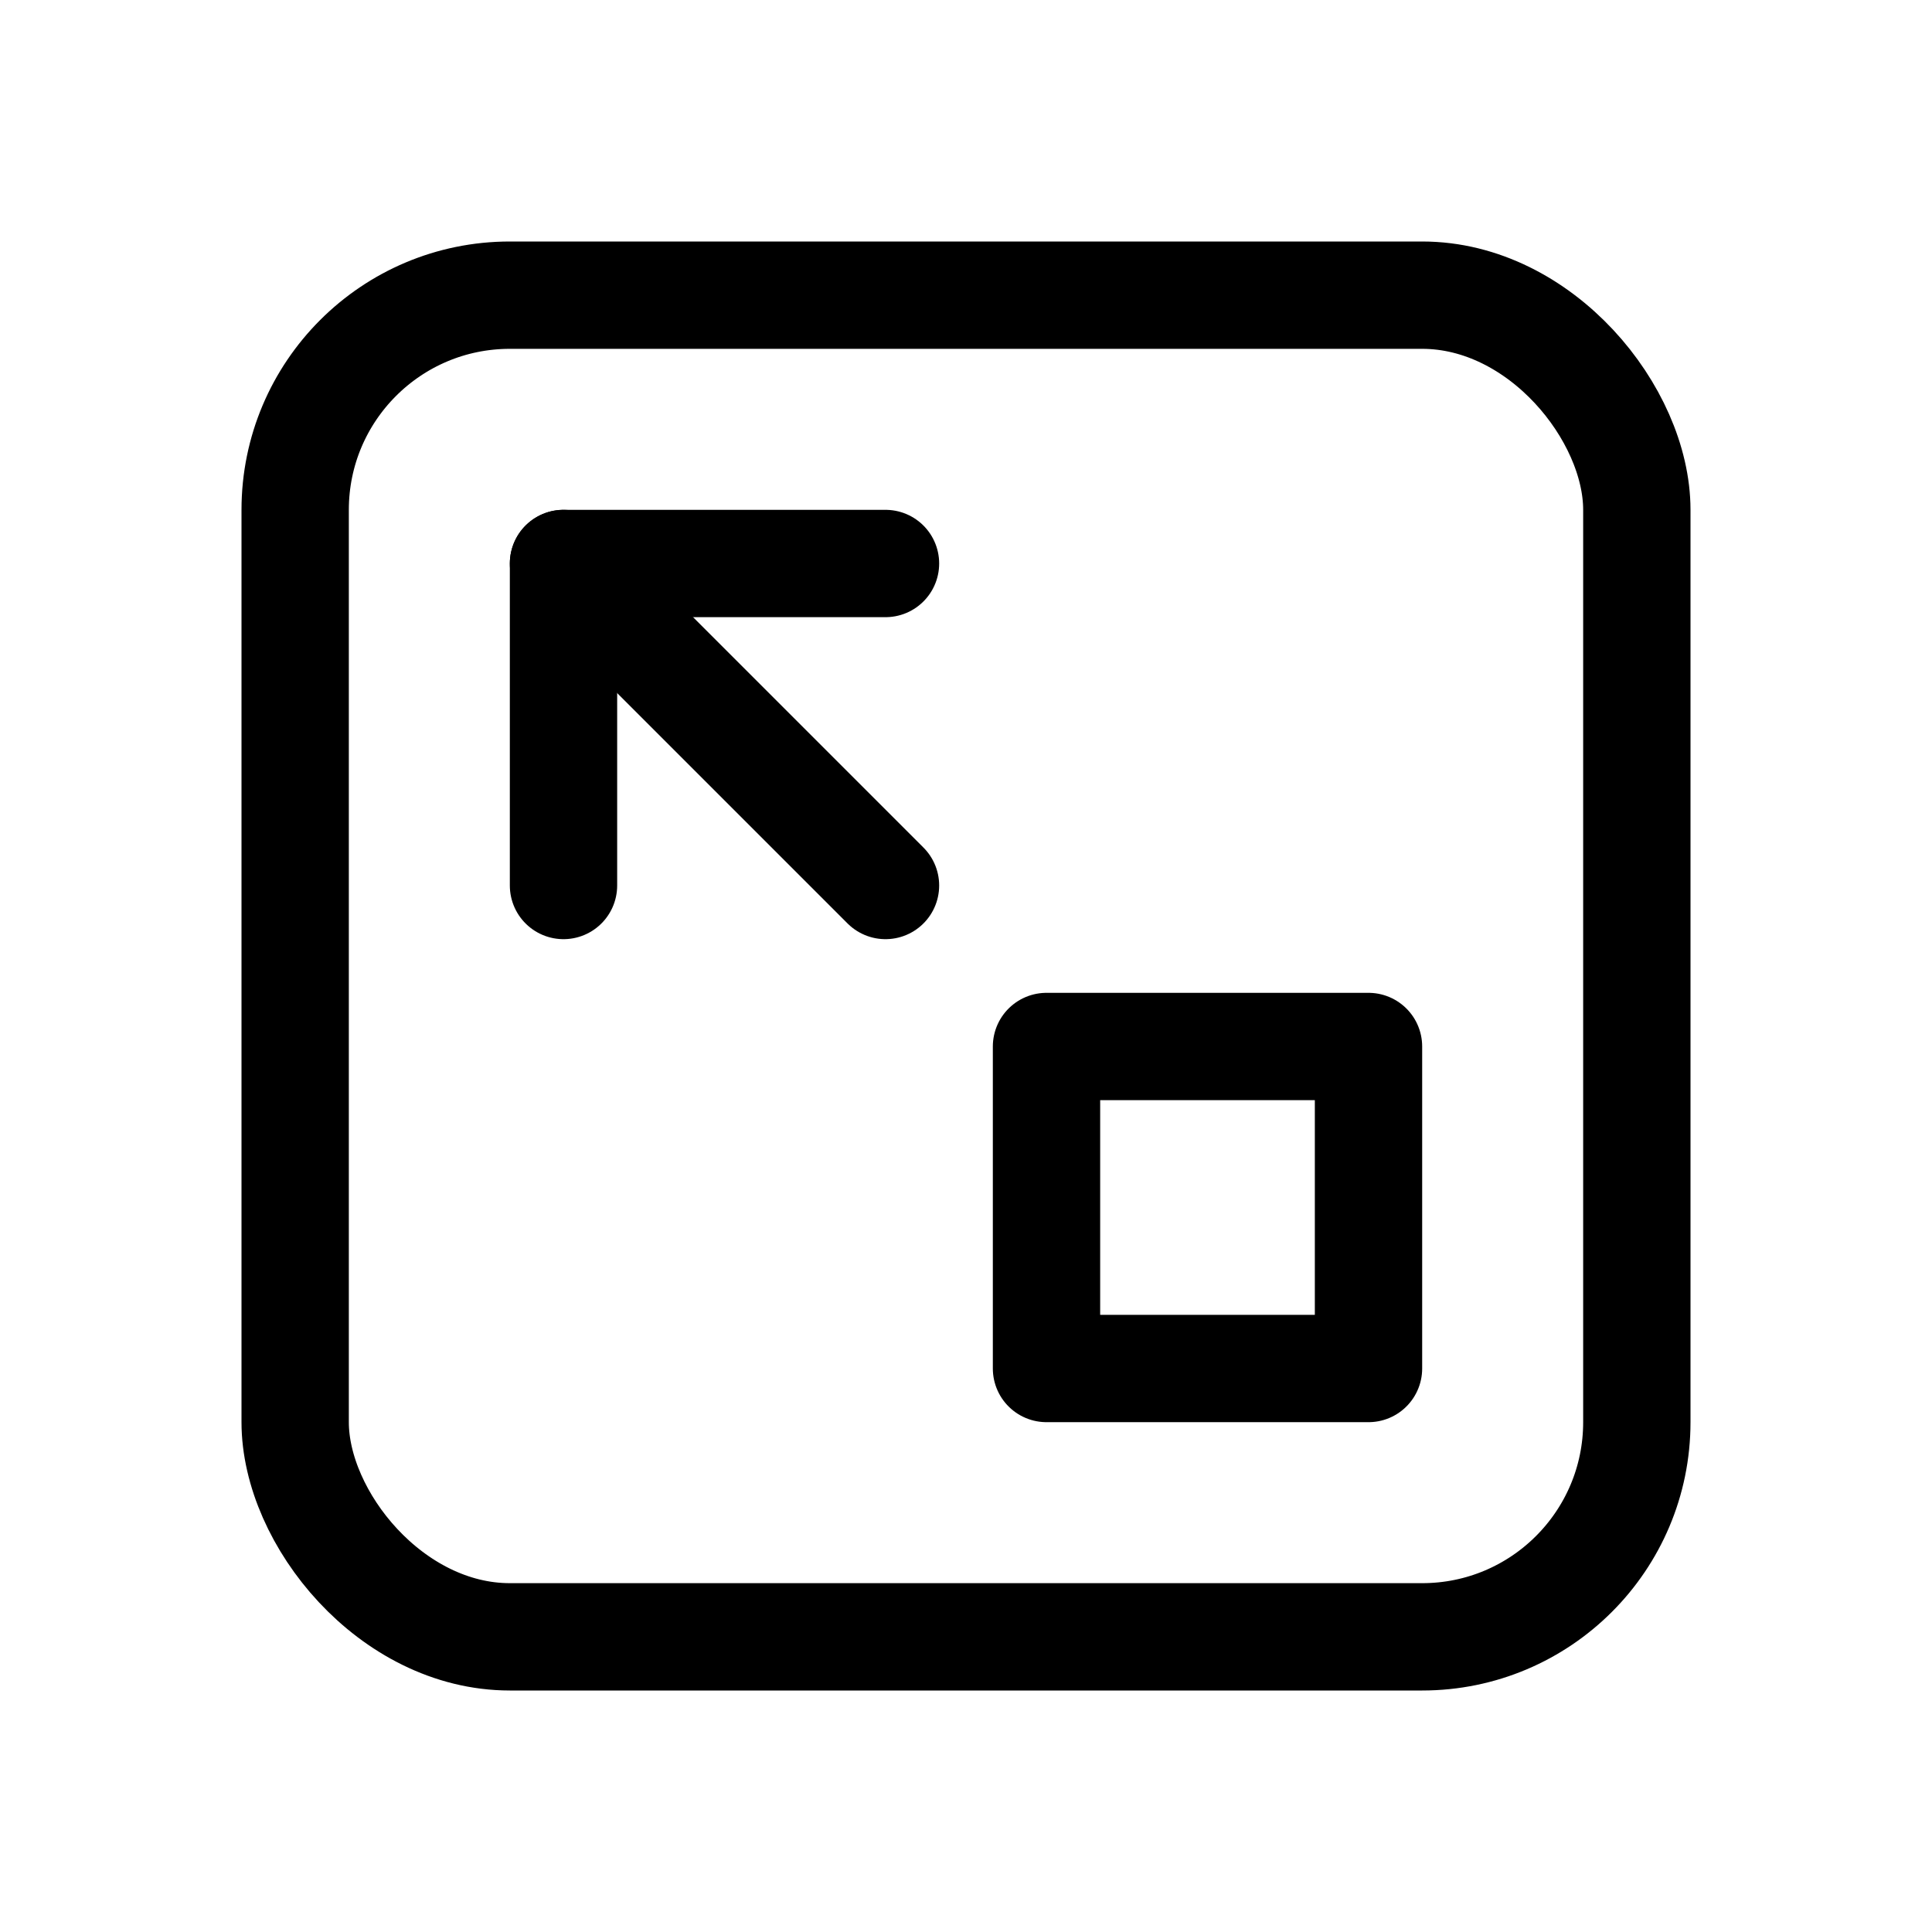 <svg xmlns="http://www.w3.org/2000/svg" height="18" width="18" viewBox="0 0 18 18"><title>square move obj up left</title><g fill="none" stroke="currentColor" class="nc-icon-wrapper"><rect x="2.75" y="2.75" width="12.5" height="12.5" rx="2" ry="2" transform="translate(18 18) rotate(-180)" stroke-linecap="round" stroke-linejoin="round"></rect><polyline points="8.25 5.25 5.25 5.25 5.25 8.25" stroke-linecap="round" stroke-linejoin="round" stroke="currentColor"></polyline><line x1="5.25" y1="5.25" x2="8.25" y2="8.25" stroke-linecap="round" stroke-linejoin="round" stroke="currentColor"></line><rect x="9.75" y="9.75" width="3" height="3" stroke-linecap="round" stroke-linejoin="round" stroke="currentColor"></rect></g></svg>